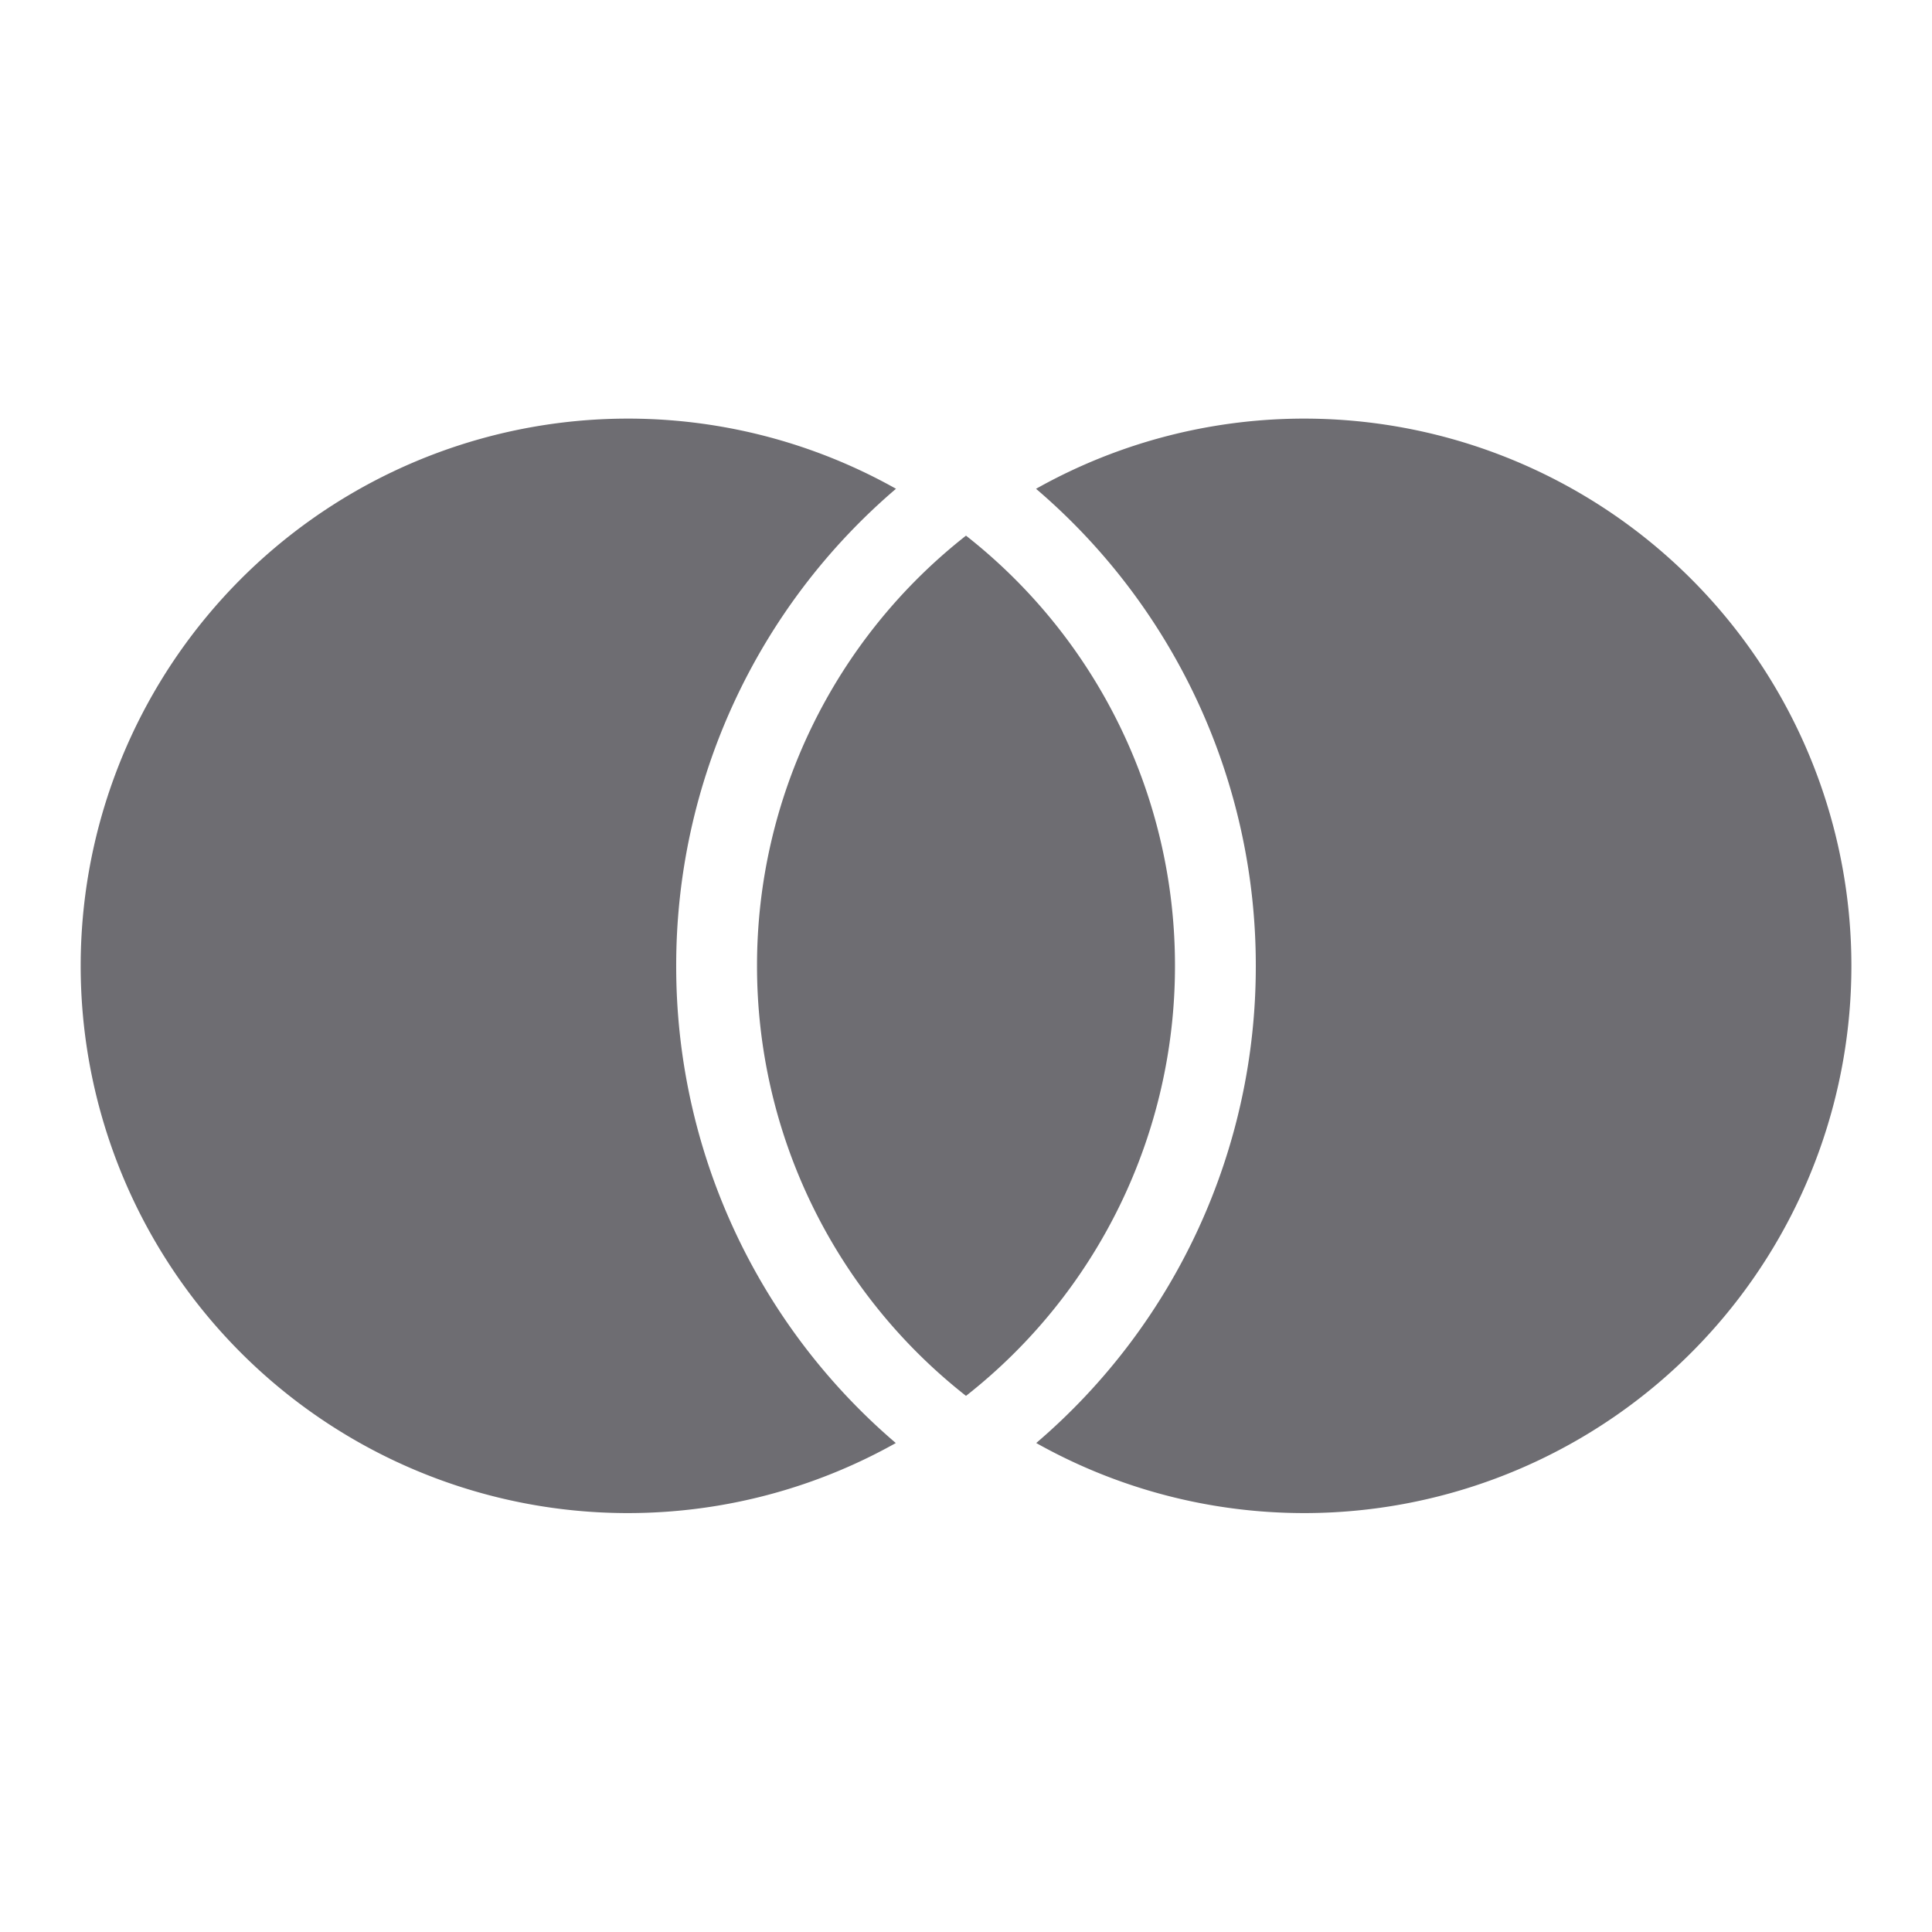 <svg xmlns="http://www.w3.org/2000/svg" viewBox="0 0 24 24">
    <g>
        <path fill="none" d="M0 0h24v24H0z"/>
        <path fill="#6e6d72" d="M12 6.654a6.786 6.786 0 0 1 2.596 5.344A6.786 6.786 0 0 1 12 17.34a6.786 6.786 0 0 1-2.596-5.343A6.786 6.786 0 0 1 12 6.654zm-.87-.582A7.783 7.783 0 0 0 8.4 12a7.783 7.783 0 0 0 2.728 5.926 6.798 6.798 0 1 1 .003-11.854zm1.742 11.854A7.783 7.783 0 0 0 15.6 12a7.783 7.783 0 0 0-2.73-5.928 6.798 6.798 0 1 1 .003 11.854z"/>
    </g>
</svg>
